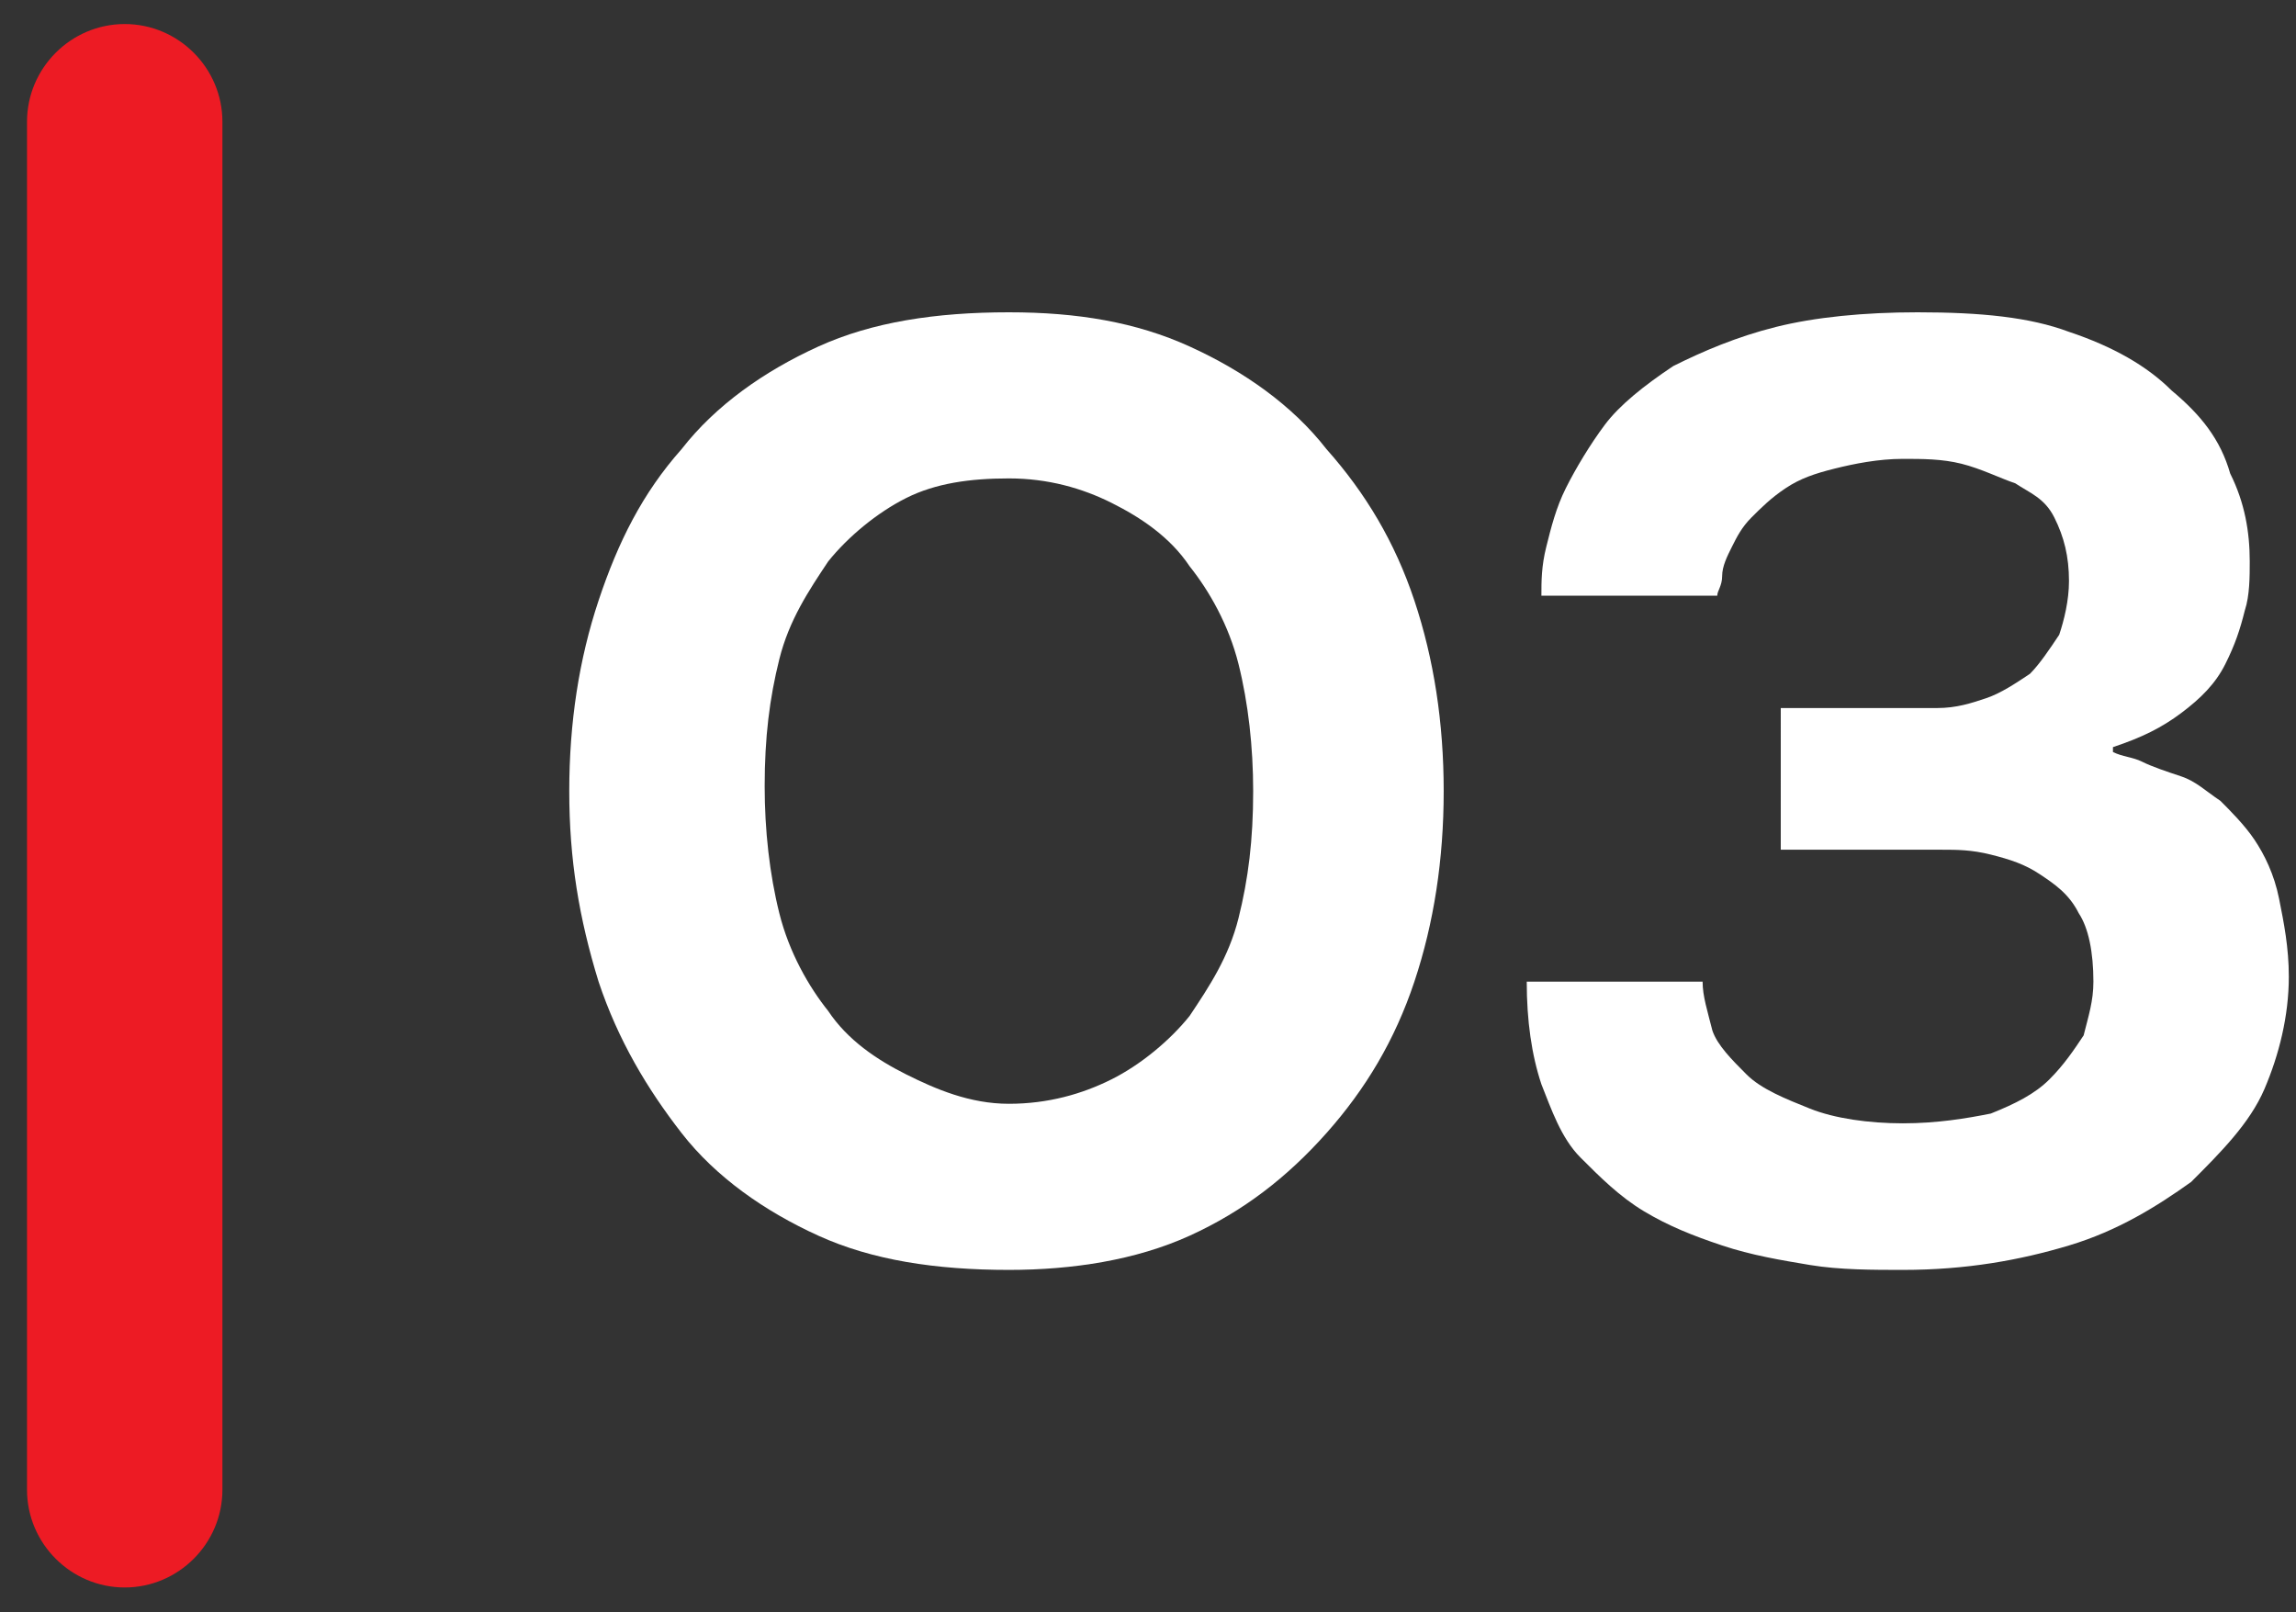 <?xml version="1.0" encoding="utf-8"?>
<!-- Generator: Adobe Illustrator 22.1.0, SVG Export Plug-In . SVG Version: 6.00 Build 0)  -->
<svg version="1.1" id="Слой_1" xmlns="http://www.w3.org/2000/svg" xmlns:xlink="http://www.w3.org/1999/xlink" x="0px" y="0px"
	 viewBox="0 0 47 33" style="enable-background:new 0 0 47 33;" xml:space="preserve">
<rect x="0" y="0" width="47" height="33" fill="#333333" stroke="none"/>
<style type="text/css">
	.st0{enable-background:new    ;}
	.st1{fill:#FFFFFF;}
	.st2{fill:#ED1B24;}
</style>
<title>logo</title>
<desc>Created with Sketch.</desc>
<g id="Page-1">
	<g id="_x31_300" transform="translate(-17, -23)">
		<g id="logo" transform="translate(17, 23)">
			<g transform="translate(0.553, 0.492)">
				<g class="st0">
					<path class="st1" d="M11.1,15.7c0-1.4,0.2-2.7,0.6-3.9s0.9-2.2,1.7-3.1c0.7-0.9,1.7-1.6,2.8-2.1s2.4-0.7,3.9-0.7
						c1.4,0,2.6,0.2,3.7,0.7c1.1,0.5,2.1,1.2,2.8,2.1c0.8,0.9,1.4,1.9,1.8,3.1c0.4,1.2,0.6,2.5,0.6,3.9c0,1.4-0.2,2.7-0.6,3.9
						c-0.4,1.2-1,2.2-1.8,3.1c-0.8,0.9-1.7,1.6-2.8,2.1c-1.1,0.5-2.4,0.7-3.7,0.7c-1.5,0-2.8-0.2-3.9-0.7s-2.1-1.2-2.8-2.1
						c-0.7-0.9-1.3-1.9-1.7-3.1C11.3,18.3,11.1,17.1,11.1,15.7z M20.1,22.1c0.8,0,1.5-0.2,2.1-0.5s1.2-0.8,1.6-1.3
						c0.4-0.6,0.8-1.2,1-2c0.2-0.8,0.3-1.6,0.3-2.6c0-0.9-0.1-1.8-0.3-2.6c-0.2-0.8-0.6-1.5-1-2c-0.4-0.6-1-1-1.6-1.3
						s-1.3-0.5-2.1-0.5S18.6,9.4,18,9.7s-1.2,0.8-1.6,1.3c-0.4,0.6-0.8,1.2-1,2c-0.2,0.8-0.3,1.6-0.3,2.6c0,0.9,0.1,1.8,0.3,2.6
						c0.2,0.8,0.6,1.5,1,2c0.4,0.6,1,1,1.6,1.3S19.3,22.1,20.1,22.1z"/>
					<path class="st1" d="M35.9,14l3.2,0c0.4,0,0.7-0.1,1-0.2c0.3-0.1,0.6-0.3,0.9-0.5c0.2-0.2,0.4-0.5,0.6-0.8
						c0.1-0.3,0.2-0.7,0.2-1.1c0-0.5-0.1-0.9-0.3-1.3S41,9.6,40.7,9.4C40.4,9.3,40,9.1,39.6,9c-0.4-0.1-0.8-0.1-1.2-0.1
						c-0.5,0-1,0.1-1.4,0.2c-0.4,0.1-0.7,0.2-1,0.4c-0.3,0.2-0.5,0.4-0.7,0.6c-0.2,0.2-0.3,0.4-0.4,0.6c-0.1,0.2-0.2,0.4-0.2,0.6
						c0,0.2-0.1,0.3-0.1,0.4h-3.6c0-0.3,0-0.6,0.1-1s0.2-0.8,0.4-1.2c0.2-0.4,0.5-0.9,0.8-1.3s0.8-0.8,1.4-1.2
						c0.6-0.3,1.3-0.6,2.1-0.8c0.8-0.2,1.8-0.3,2.9-0.3C40,5.9,41,6,41.8,6.3c0.9,0.3,1.6,0.7,2.1,1.2c0.6,0.5,1,1,1.2,1.7
						c0.3,0.6,0.4,1.2,0.4,1.8c0,0.3,0,0.7-0.1,1c-0.1,0.4-0.2,0.7-0.4,1.1s-0.5,0.7-0.9,1s-0.8,0.5-1.4,0.7v0.1
						c0.2,0.1,0.4,0.1,0.6,0.2c0.2,0.1,0.5,0.2,0.8,0.3c0.3,0.1,0.5,0.3,0.8,0.5c0.2,0.2,0.5,0.5,0.7,0.8c0.2,0.3,0.4,0.7,0.5,1.2
						c0.1,0.5,0.2,1,0.2,1.6c0,0.8-0.2,1.6-0.5,2.3c-0.3,0.7-0.9,1.3-1.5,1.9c-0.7,0.5-1.5,1-2.5,1.3s-2.1,0.5-3.4,0.5
						c-0.6,0-1.3,0-1.9-0.1c-0.6-0.1-1.2-0.2-1.8-0.4s-1.1-0.4-1.6-0.7c-0.5-0.3-0.9-0.7-1.3-1.1c-0.4-0.4-0.6-1-0.8-1.5
						c-0.2-0.6-0.3-1.3-0.3-2.1h3.6c0,0.3,0.1,0.6,0.2,1c0.1,0.3,0.4,0.6,0.7,0.9c0.3,0.3,0.8,0.5,1.3,0.7s1.2,0.3,1.9,0.3
						c0.7,0,1.3-0.1,1.8-0.2c0.5-0.2,0.9-0.4,1.2-0.7c0.3-0.3,0.5-0.6,0.7-0.9c0.1-0.4,0.2-0.7,0.2-1.1c0-0.6-0.1-1.1-0.3-1.4
						c-0.2-0.4-0.5-0.6-0.8-0.8s-0.6-0.3-1-0.4c-0.4-0.1-0.7-0.1-1-0.1h-3.3V14z"/>
				</g>
				<g id="Rectangle-20">
					<path class="st2" d="M2,0L2,0c1.1,0,2,0.9,2,2v28c0,1.1-0.9,2-2,2l0,0c-1.1,0-2-0.9-2-2V2C0,0.9,0.9,0,2,0z"/>
				</g>
			</g>
		</g>
	</g>
</g>
</svg>
